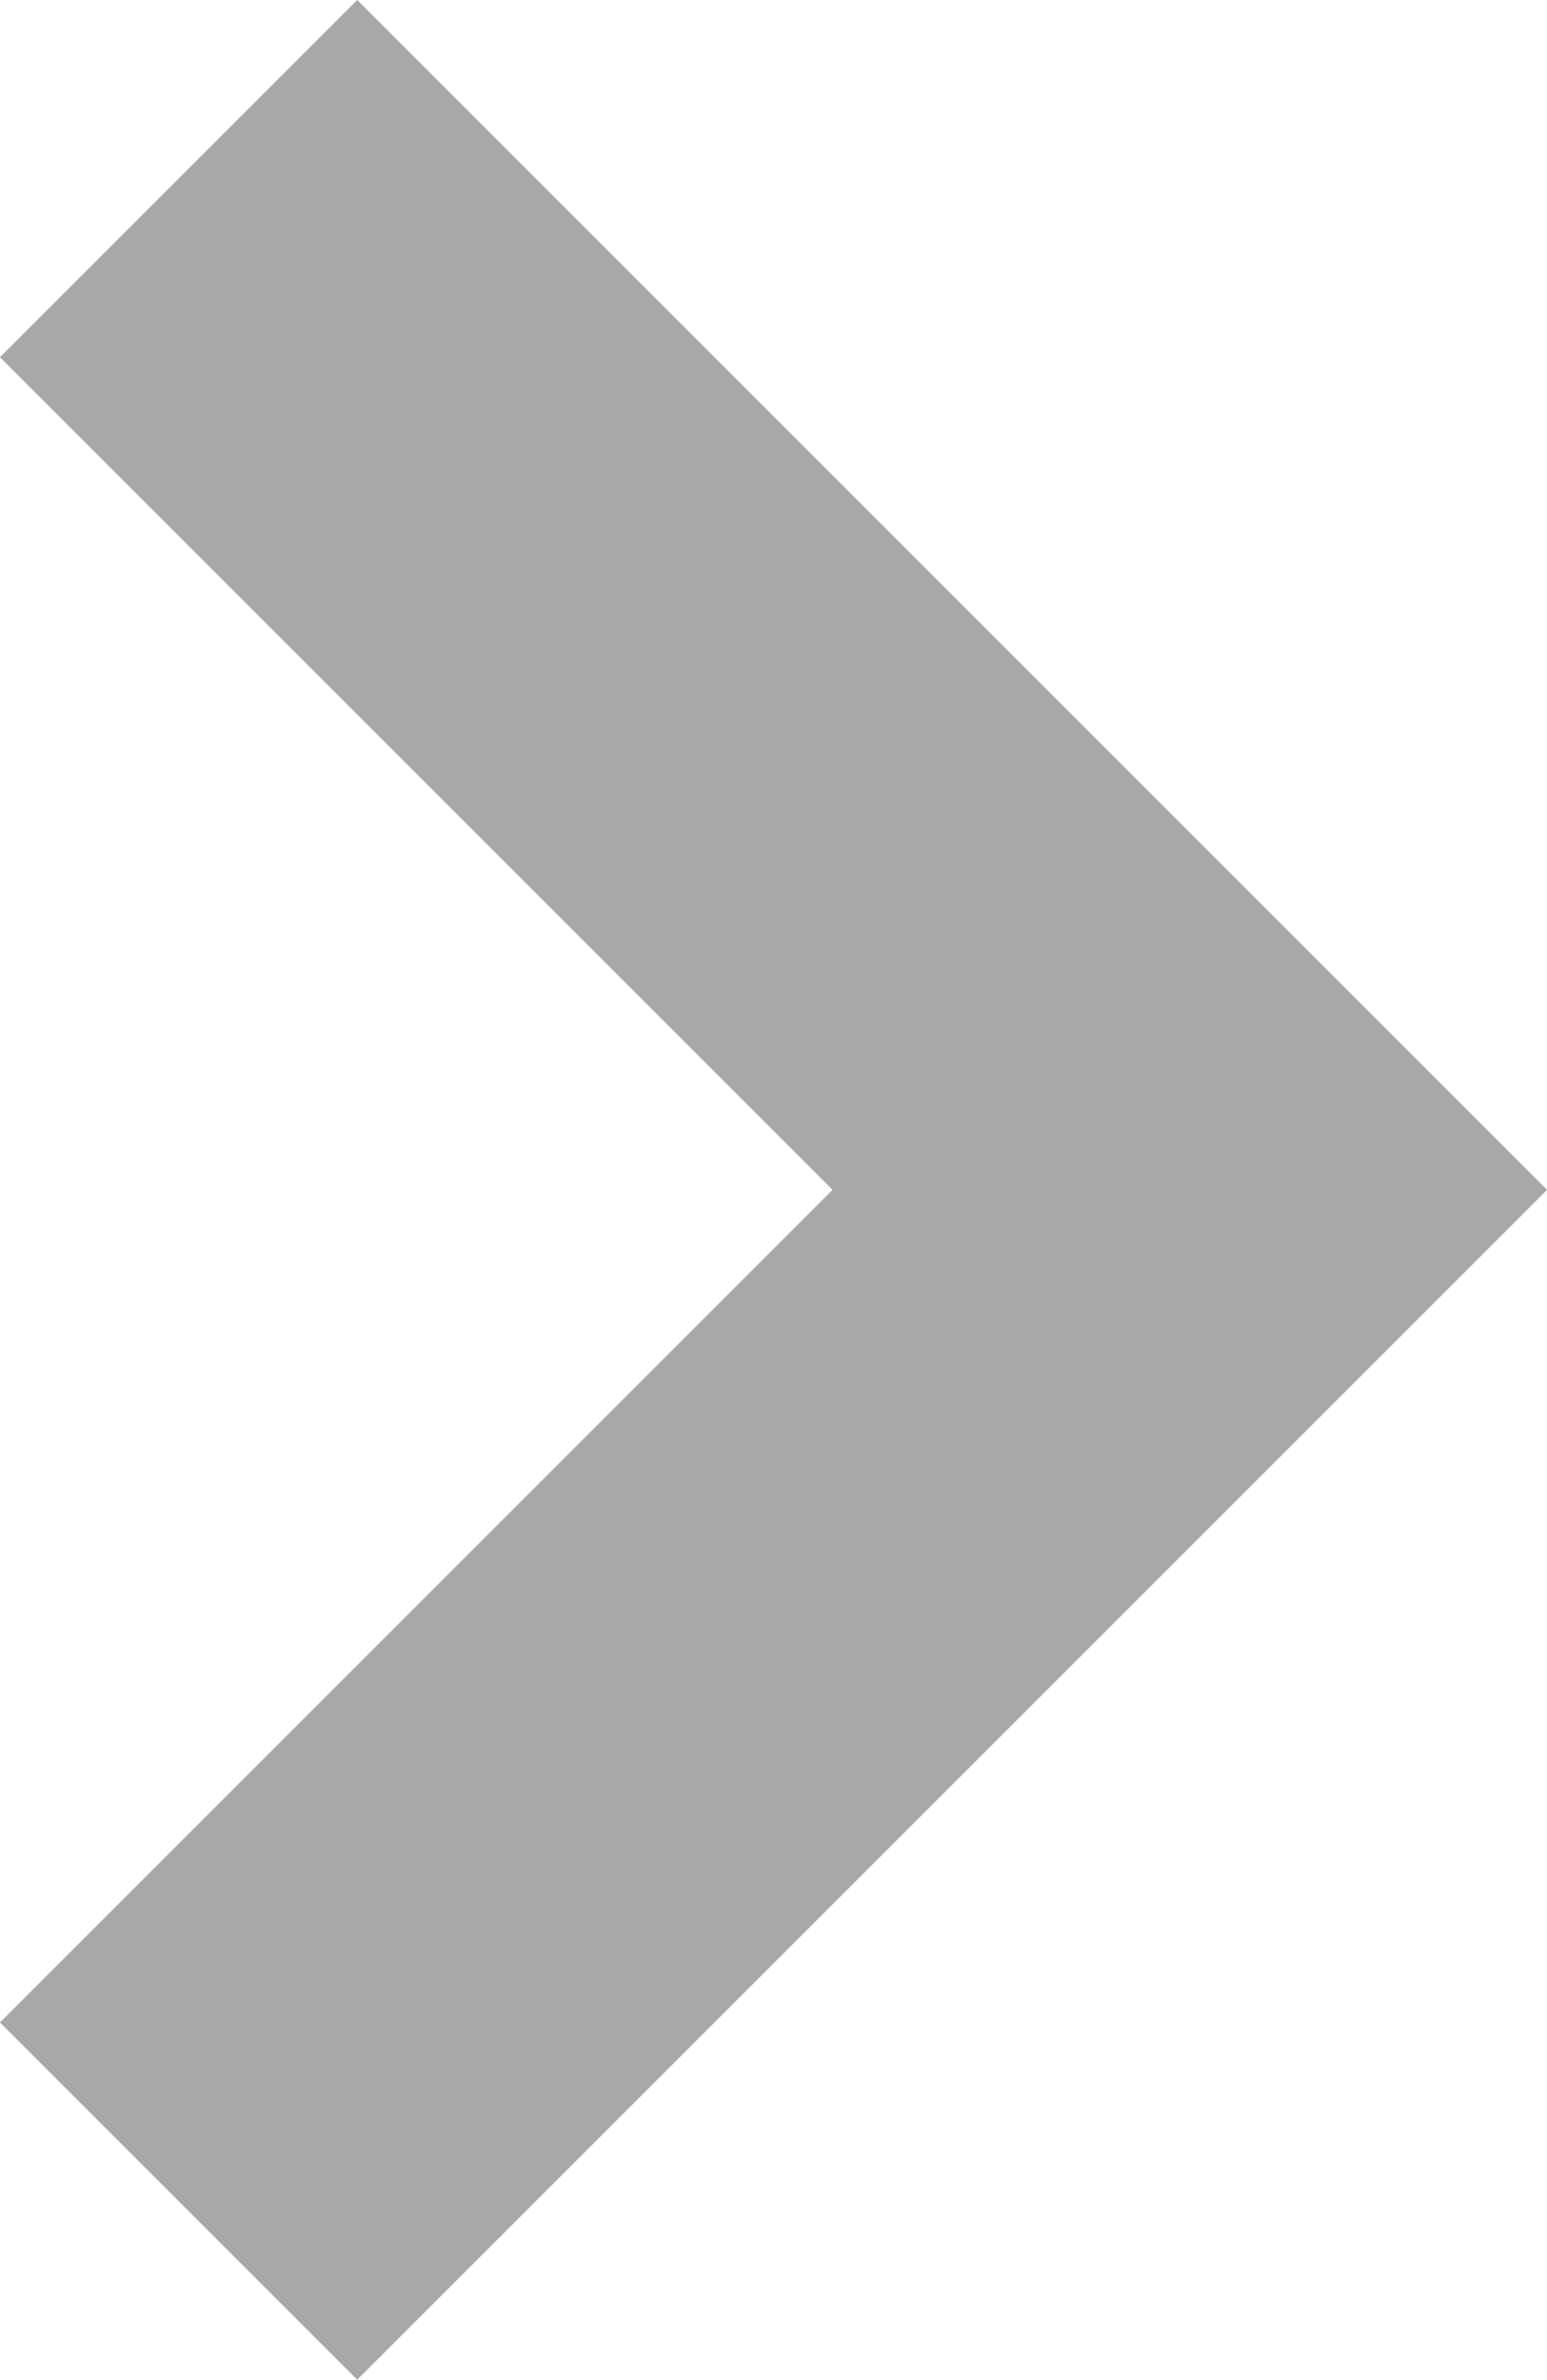 <?xml version="1.0" encoding="utf-8"?>
<!-- Generator: Adobe Illustrator 16.0.0, SVG Export Plug-In . SVG Version: 6.00 Build 0)  -->
<!DOCTYPE svg PUBLIC "-//W3C//DTD SVG 1.1//EN" "http://www.w3.org/Graphics/SVG/1.1/DTD/svg11.dtd">
<svg version="1.1" id="레이어_1" xmlns="http://www.w3.org/2000/svg" xmlns:xlink="http://www.w3.org/1999/xlink" x="0px"
	 y="0px" width="6.124px" height="9.42px" viewBox="0 0 6.124 9.42" enable-background="new 0 0 6.124 9.42" xml:space="preserve">
<polyline fill="none" stroke="#A8A8A8" stroke-width="2" stroke-miterlimit="10" points="0.707,0.707 4.71,4.71 0.707,8.713 "/>
</svg>
